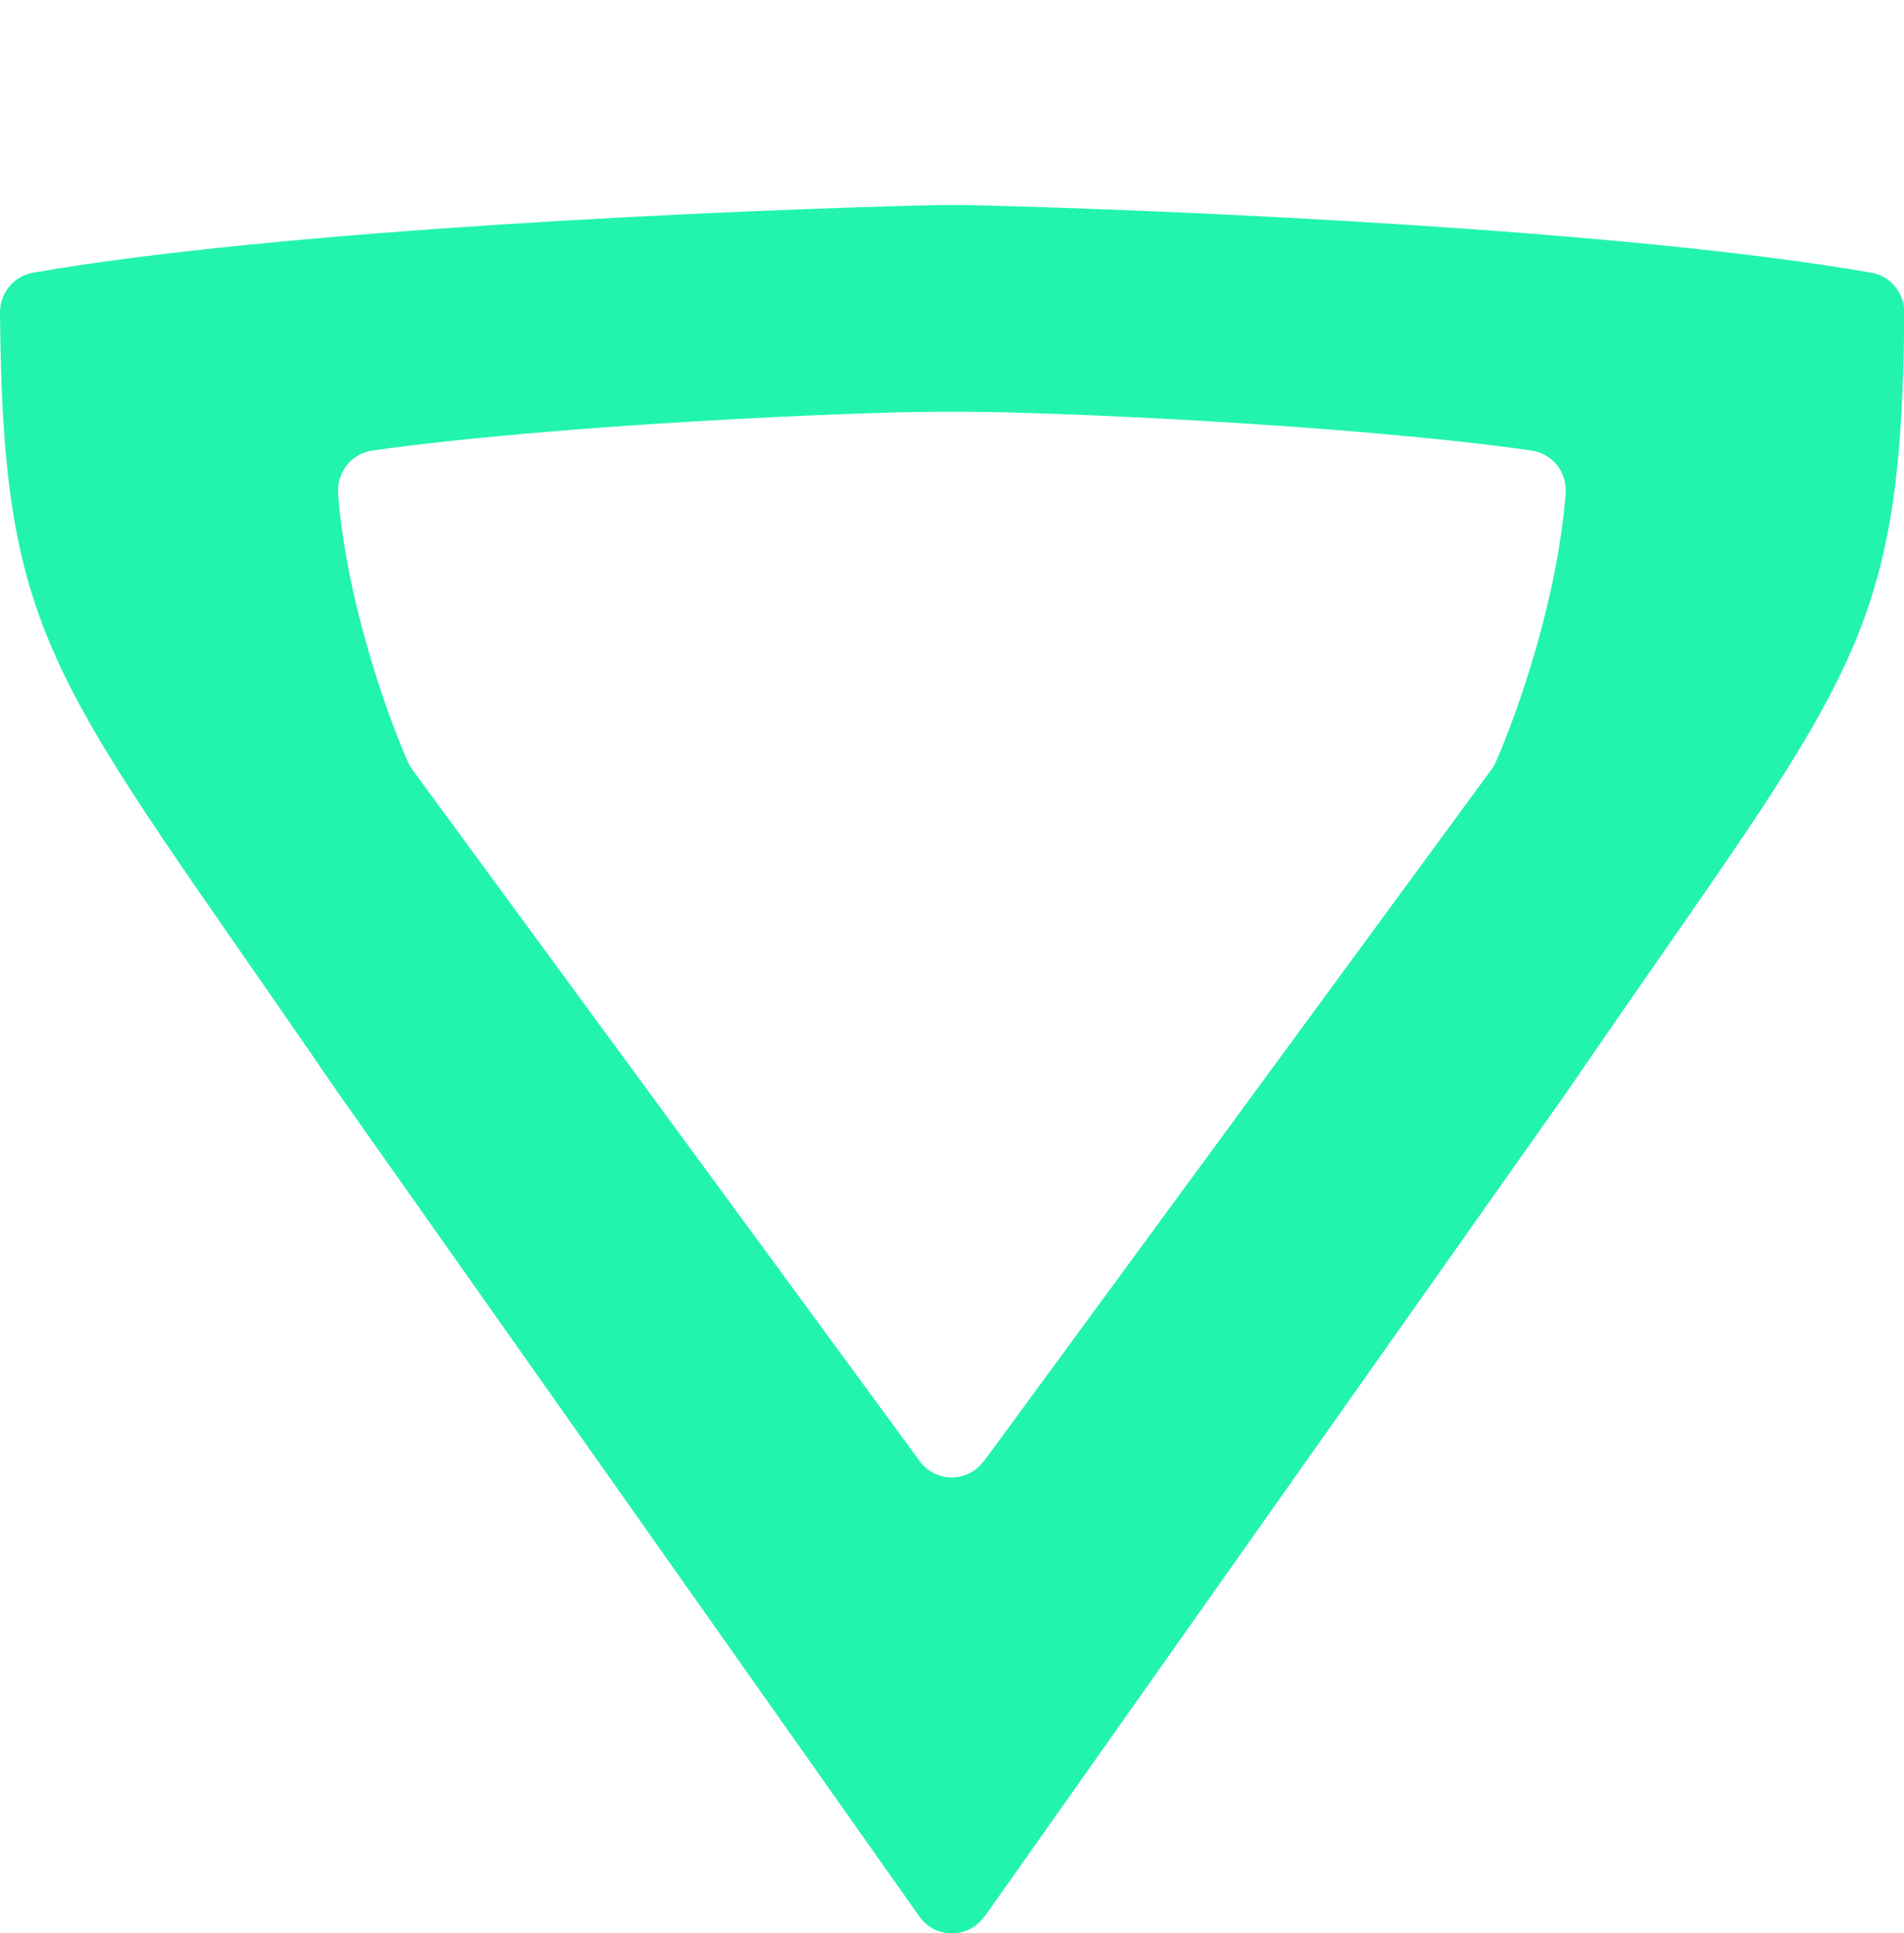 <svg width="65" height="66" viewBox="0 0 65 66" fill="none" xmlns="http://www.w3.org/2000/svg">
<g filter="url(#filter0_d_1_95)">
<path d="M33.605 58.425C33.065 59.192 31.925 59.192 31.385 58.425L11.502 30.251C1.81 16.084 0.1 15.166 0 3.67C0 2.995 0.47 2.43 1.13 2.309C9.481 0.847 24.994 0.161 32.005 0H33.005C40.006 0.161 55.529 0.847 63.88 2.309C64.54 2.42 65.01 2.995 65.01 3.67C64.91 15.176 63.2 16.094 53.508 30.251L33.615 58.425H33.605ZM33.595 42.876L50.908 19.28C50.968 19.2 51.018 19.119 51.058 19.028C51.818 17.304 53.168 13.462 53.448 9.852C53.508 9.126 52.998 8.48 52.278 8.38C46.057 7.492 35.806 7.059 32.995 7.059H31.995C29.184 7.059 18.933 7.502 12.712 8.38C12.002 8.48 11.492 9.126 11.542 9.852C11.822 13.462 13.172 17.304 13.932 19.028C13.972 19.119 14.022 19.2 14.082 19.28L31.395 42.876C31.935 43.622 33.035 43.622 33.585 42.876H33.595Z" fill="#22F4AD"/>
</g>
<defs>
<filter id="filter0_d_1_95" x="0" y="0" width="65.01" height="66" filterUnits="userSpaceOnUse" color-interpolation-filters="sRGB">
<feFlood flood-opacity="0" result="BackgroundImageFix"/>
<feColorMatrix in="SourceAlpha" type="matrix" values="0 0 0 0 0 0 0 0 0 0 0 0 0 0 0 0 0 0 127 0" result="hardAlpha"/>
<feOffset dy="7"/>
<feComposite in2="hardAlpha" operator="out"/>
<feColorMatrix type="matrix" values="0 0 0 0 0 0 0 0 0 0 0 0 0 0 0 0 0 0 0.38 0"/>
<feBlend mode="normal" in2="BackgroundImageFix" result="effect1_dropShadow_1_95"/>
<feBlend mode="normal" in="SourceGraphic" in2="effect1_dropShadow_1_95" result="shape"/>
</filter>
</defs>
</svg>
